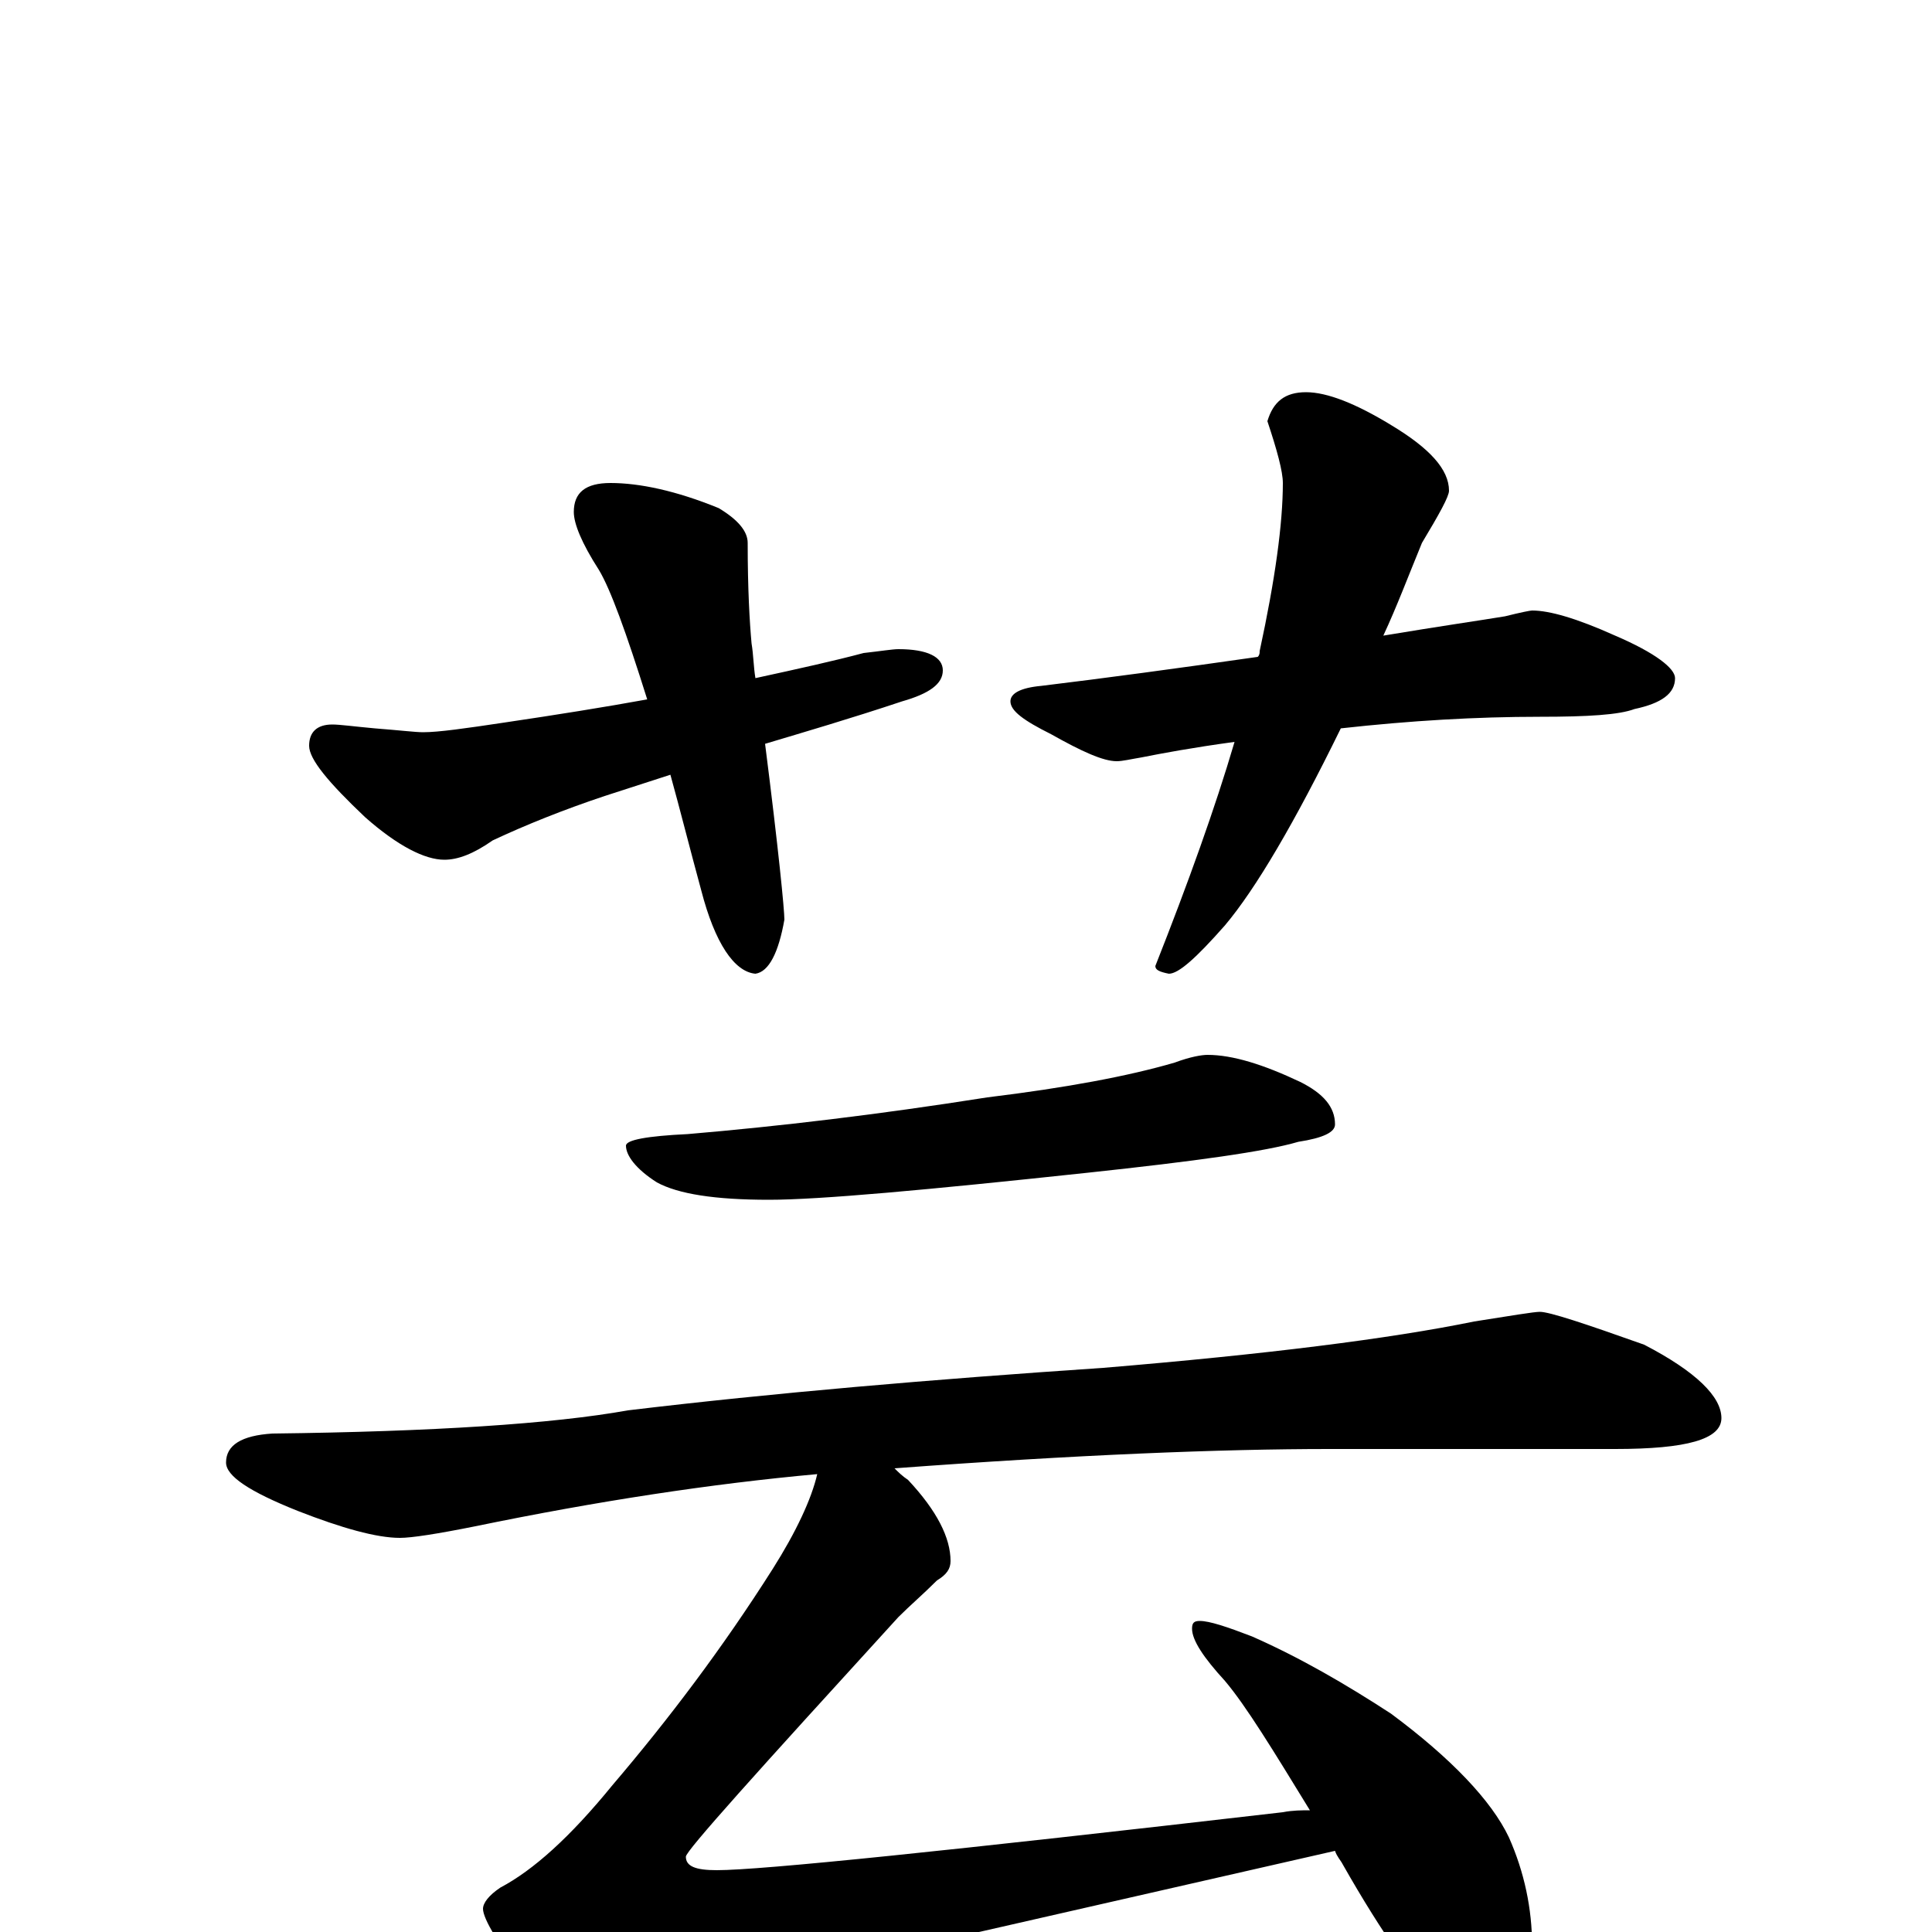 <?xml version="1.0" encoding="utf-8" ?>
<!DOCTYPE svg PUBLIC "-//W3C//DTD SVG 1.1//EN" "http://www.w3.org/Graphics/SVG/1.1/DTD/svg11.dtd">
<svg version="1.1" id="Layer_1" xmlns="http://www.w3.org/2000/svg" xmlns:xlink="http://www.w3.org/1999/xlink" x="0px" y="145px" width="1000px" height="1000px" viewBox="0 0 1000 1000" enable-background="new 0 0 1000 1000" xml:space="preserve">
<g id="Layer_1">
<path id="glyph" transform="matrix(1 0 0 -1 0 1000)" d="M316,750C331,750 350,746 372,737C382,731 387,725 387,719C387,695 388,678 389,667C390,661 390,655 391,649C414,654 432,658 447,662C456,663 462,664 465,664C480,664 488,660 488,653C488,646 481,641 467,637C440,628 416,621 396,615C403,560 406,529 406,524C403,507 398,497 391,496C380,497 370,512 363,539C357,561 352,581 347,599l-34,-11C292,581 272,573 255,565C245,558 237,555 230,555C220,555 206,562 189,577C170,595 160,607 160,614C160,621 164,625 172,625C176,625 183,624 194,623C207,622 215,621 219,621C227,621 241,623 261,626C288,630 313,634 335,638C324,673 316,695 310,705C301,719 297,729 297,735C297,745 303,750 316,750M676,797C687,797 702,791 720,780C740,768 750,757 750,746C750,743 745,734 736,719C729,702 723,686 716,671C746,676 767,679 779,681C787,683 792,684 793,684C802,684 816,680 836,671C857,662 867,654 867,649C867,641 860,636 846,633C838,630 822,629 797,629C764,629 730,627 694,623C670,574 650,540 634,521C619,504 610,496 605,496C600,497 598,498 598,500C615,543 629,582 639,616C617,613 601,610 591,608C585,607 581,606 578,606C571,606 560,611 544,620C530,627 523,632 523,637C523,641 528,644 539,645C572,649 609,654 651,660C652,661 652,662 652,663C660,700 664,729 664,750C664,756 661,767 656,782C659,792 665,797 676,797M625,454C638,454 654,449 673,440C685,434 691,427 691,418C691,414 685,411 672,409C655,404 619,399 563,393C479,384 424,379 398,379C370,379 351,382 340,388C329,395 324,402 324,407C324,410 335,412 356,413C403,417 454,423 511,432C552,437 584,443 608,450C616,453 622,454 625,454M797,321C802,321 820,315 851,304C878,290 891,277 891,266C891,255 873,250 836,250l-148,0C632,250 557,247 463,240C465,238 467,236 470,234C485,218 492,204 492,192C492,188 490,185 485,182C478,175 471,169 465,163C392,83 355,42 355,39C355,34 360,32 371,32C394,32 491,42 664,62C669,63 674,63 678,63C659,94 645,117 634,130C623,142 617,151 617,157C617,160 618,161 621,161C626,161 635,158 648,153C673,142 697,128 720,113C751,90 772,68 781,49C789,31 793,12 793,-7C793,-17 791,-27 786,-38C781,-46 774,-50 766,-50C762,-50 756,-46 747,-39C734,-27 716,-2 695,35C694,37 692,39 691,42l-272,-62C375,-30 345,-39 330,-46C321,-51 314,-54 309,-54C301,-54 290,-45 275,-28C258,-7 250,7 250,12C250,15 253,19 259,23C276,32 295,49 317,76C346,110 374,147 400,188C412,207 420,224 423,237C368,232 309,223 246,210C226,206 213,204 207,204C195,204 177,209 154,218C129,228 117,236 117,243C117,252 125,257 141,258C224,259 286,263 325,270C400,279 482,286 571,292C655,299 719,307 763,316C782,319 794,321 797,321z"/>
</g>
</svg>
